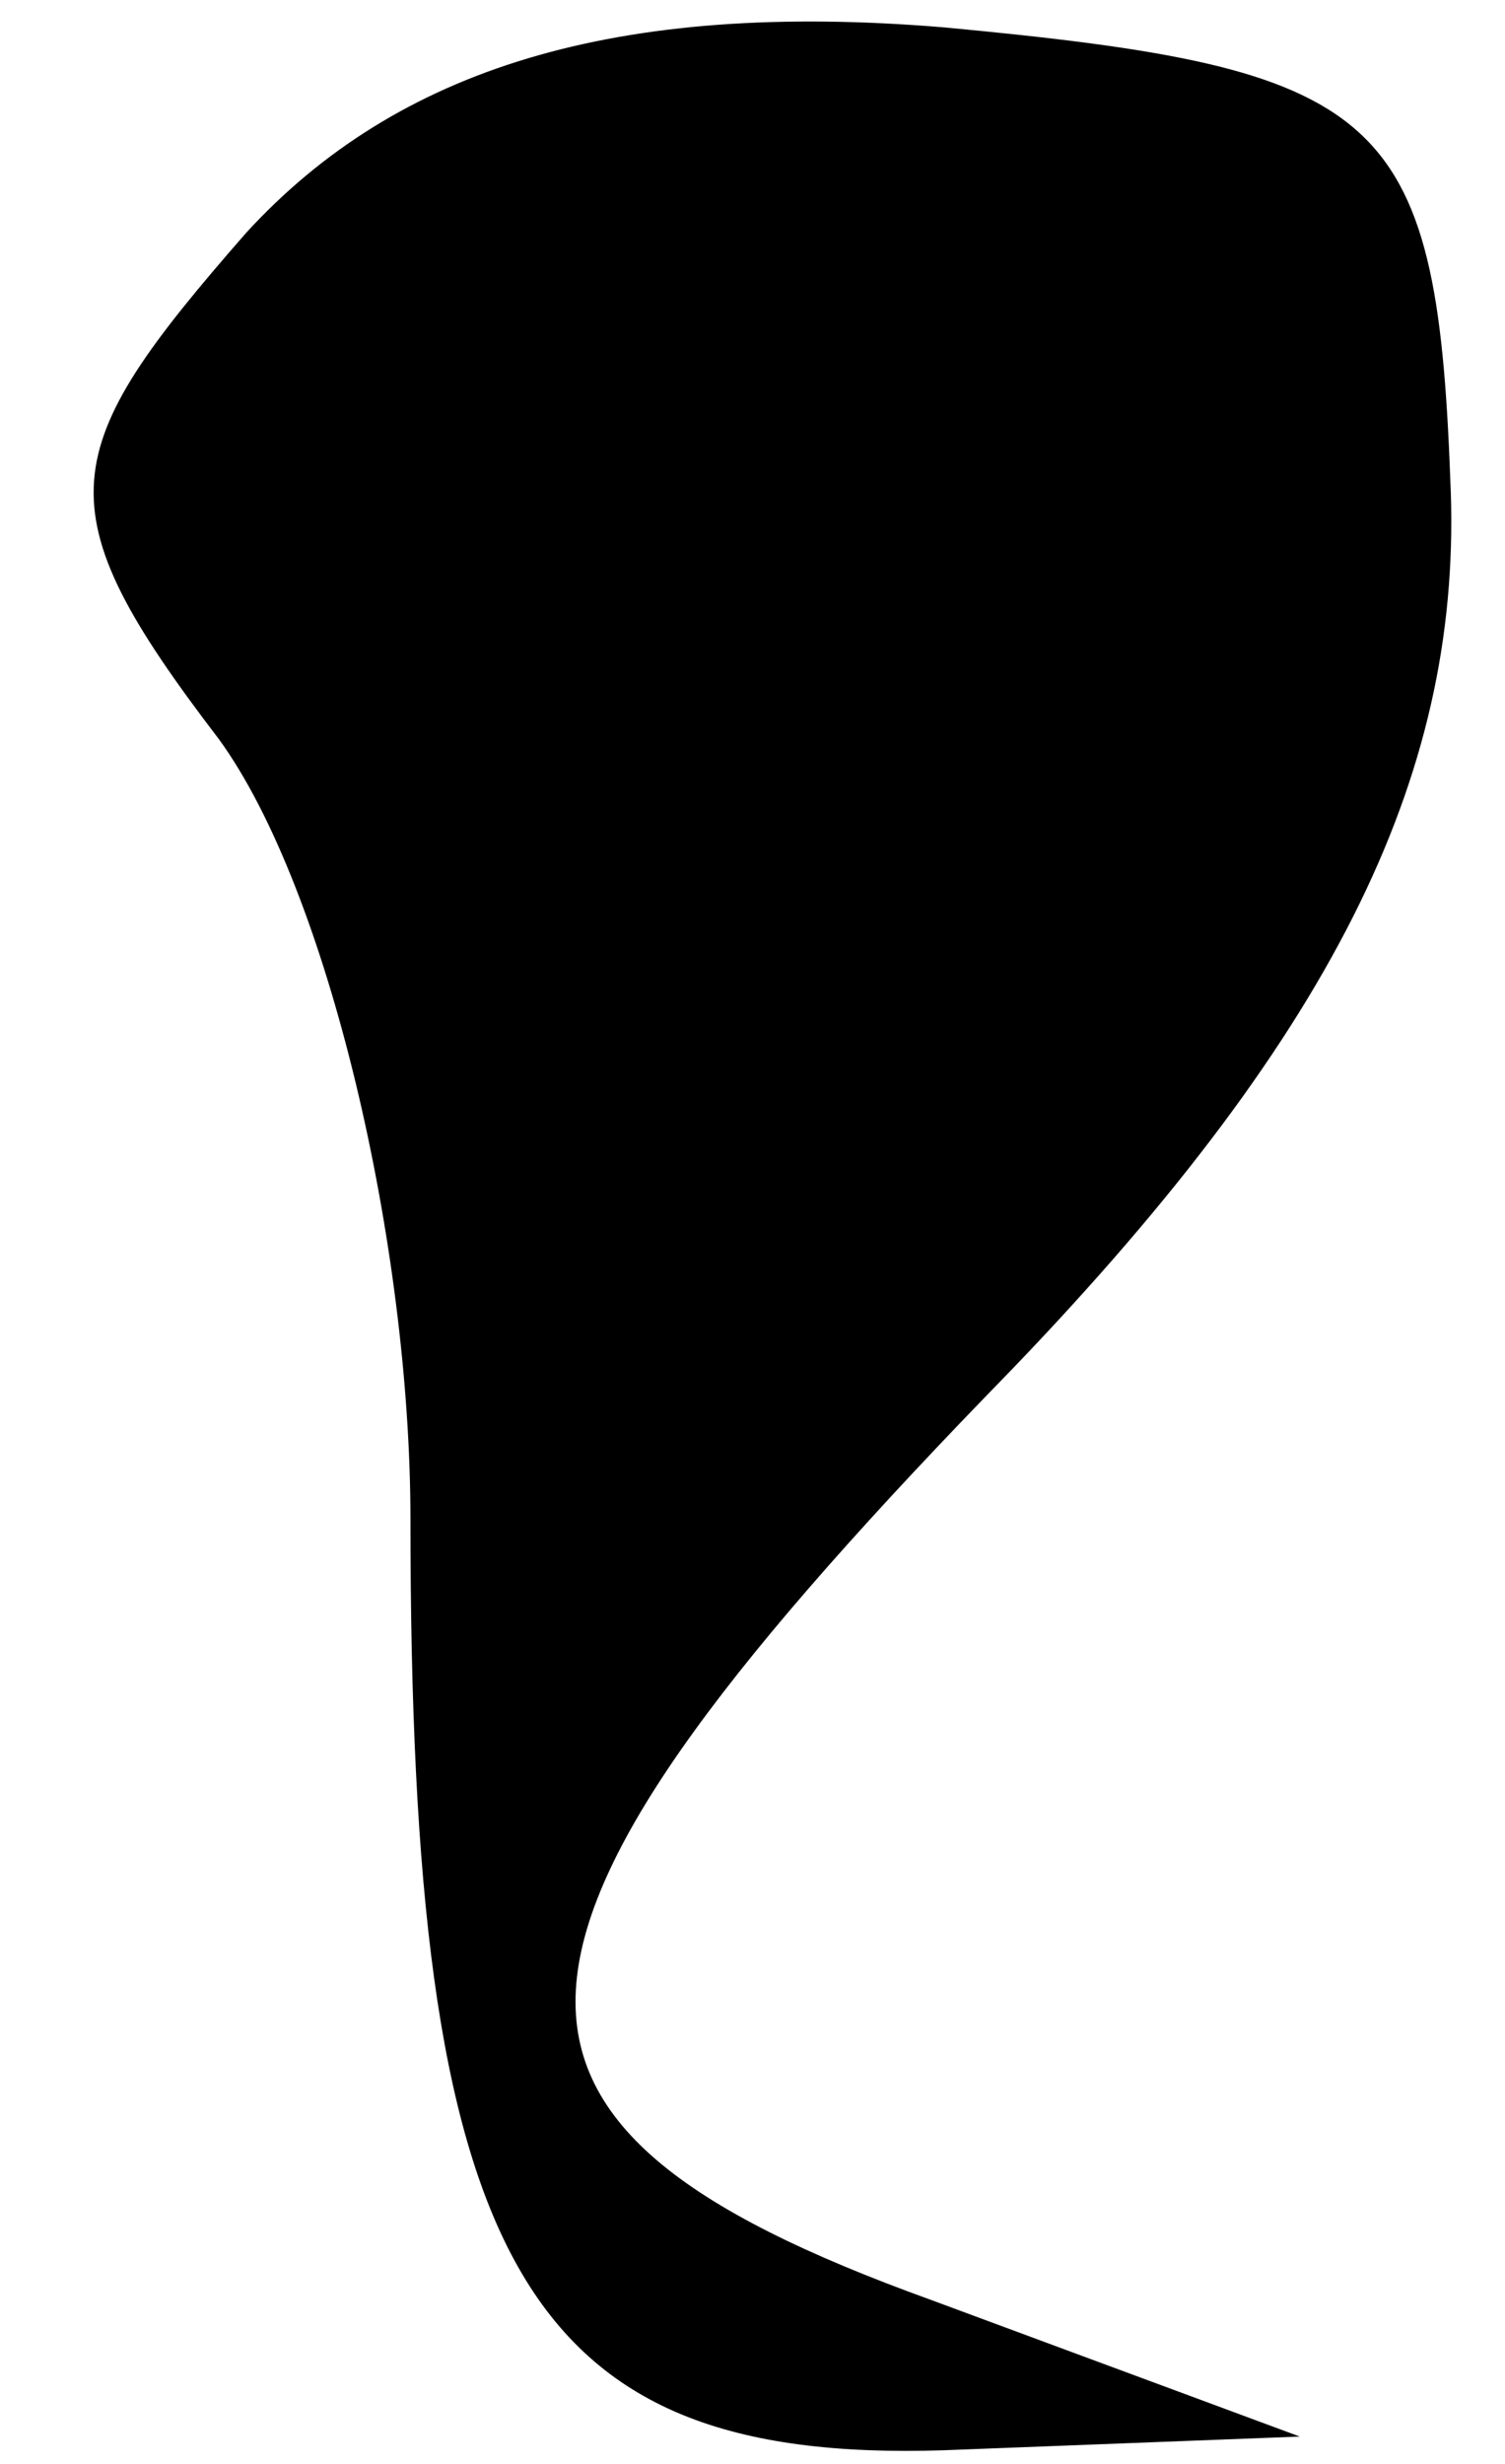 <?xml version="1.0" standalone="no"?>
<!DOCTYPE svg PUBLIC "-//W3C//DTD SVG 20010904//EN"
 "http://www.w3.org/TR/2001/REC-SVG-20010904/DTD/svg10.dtd">
<svg version="1.0" xmlns="http://www.w3.org/2000/svg"
 width="11pt" height="18pt" viewBox="0 0 11 18"
 preserveAspectRatio="xMidYMid meet">
<g transform="translate(0,18) scale(0.1,-0.1)"
fill="#000000" stroke="none">
<path fill="#000000" stroke="none" d="M18 163 c-14 -16 -15 -20 -2 -37 8 -11
14 -37 14 -57 0 -54 8 -69 39 -68 l26 1 -27 10 c-36 13 -35 26 6 68 24 25 33
44 32 65 -1 27 -5 30 -37 33 -24 2 -40 -3 -51 -15z"/>
</g>
</svg>
